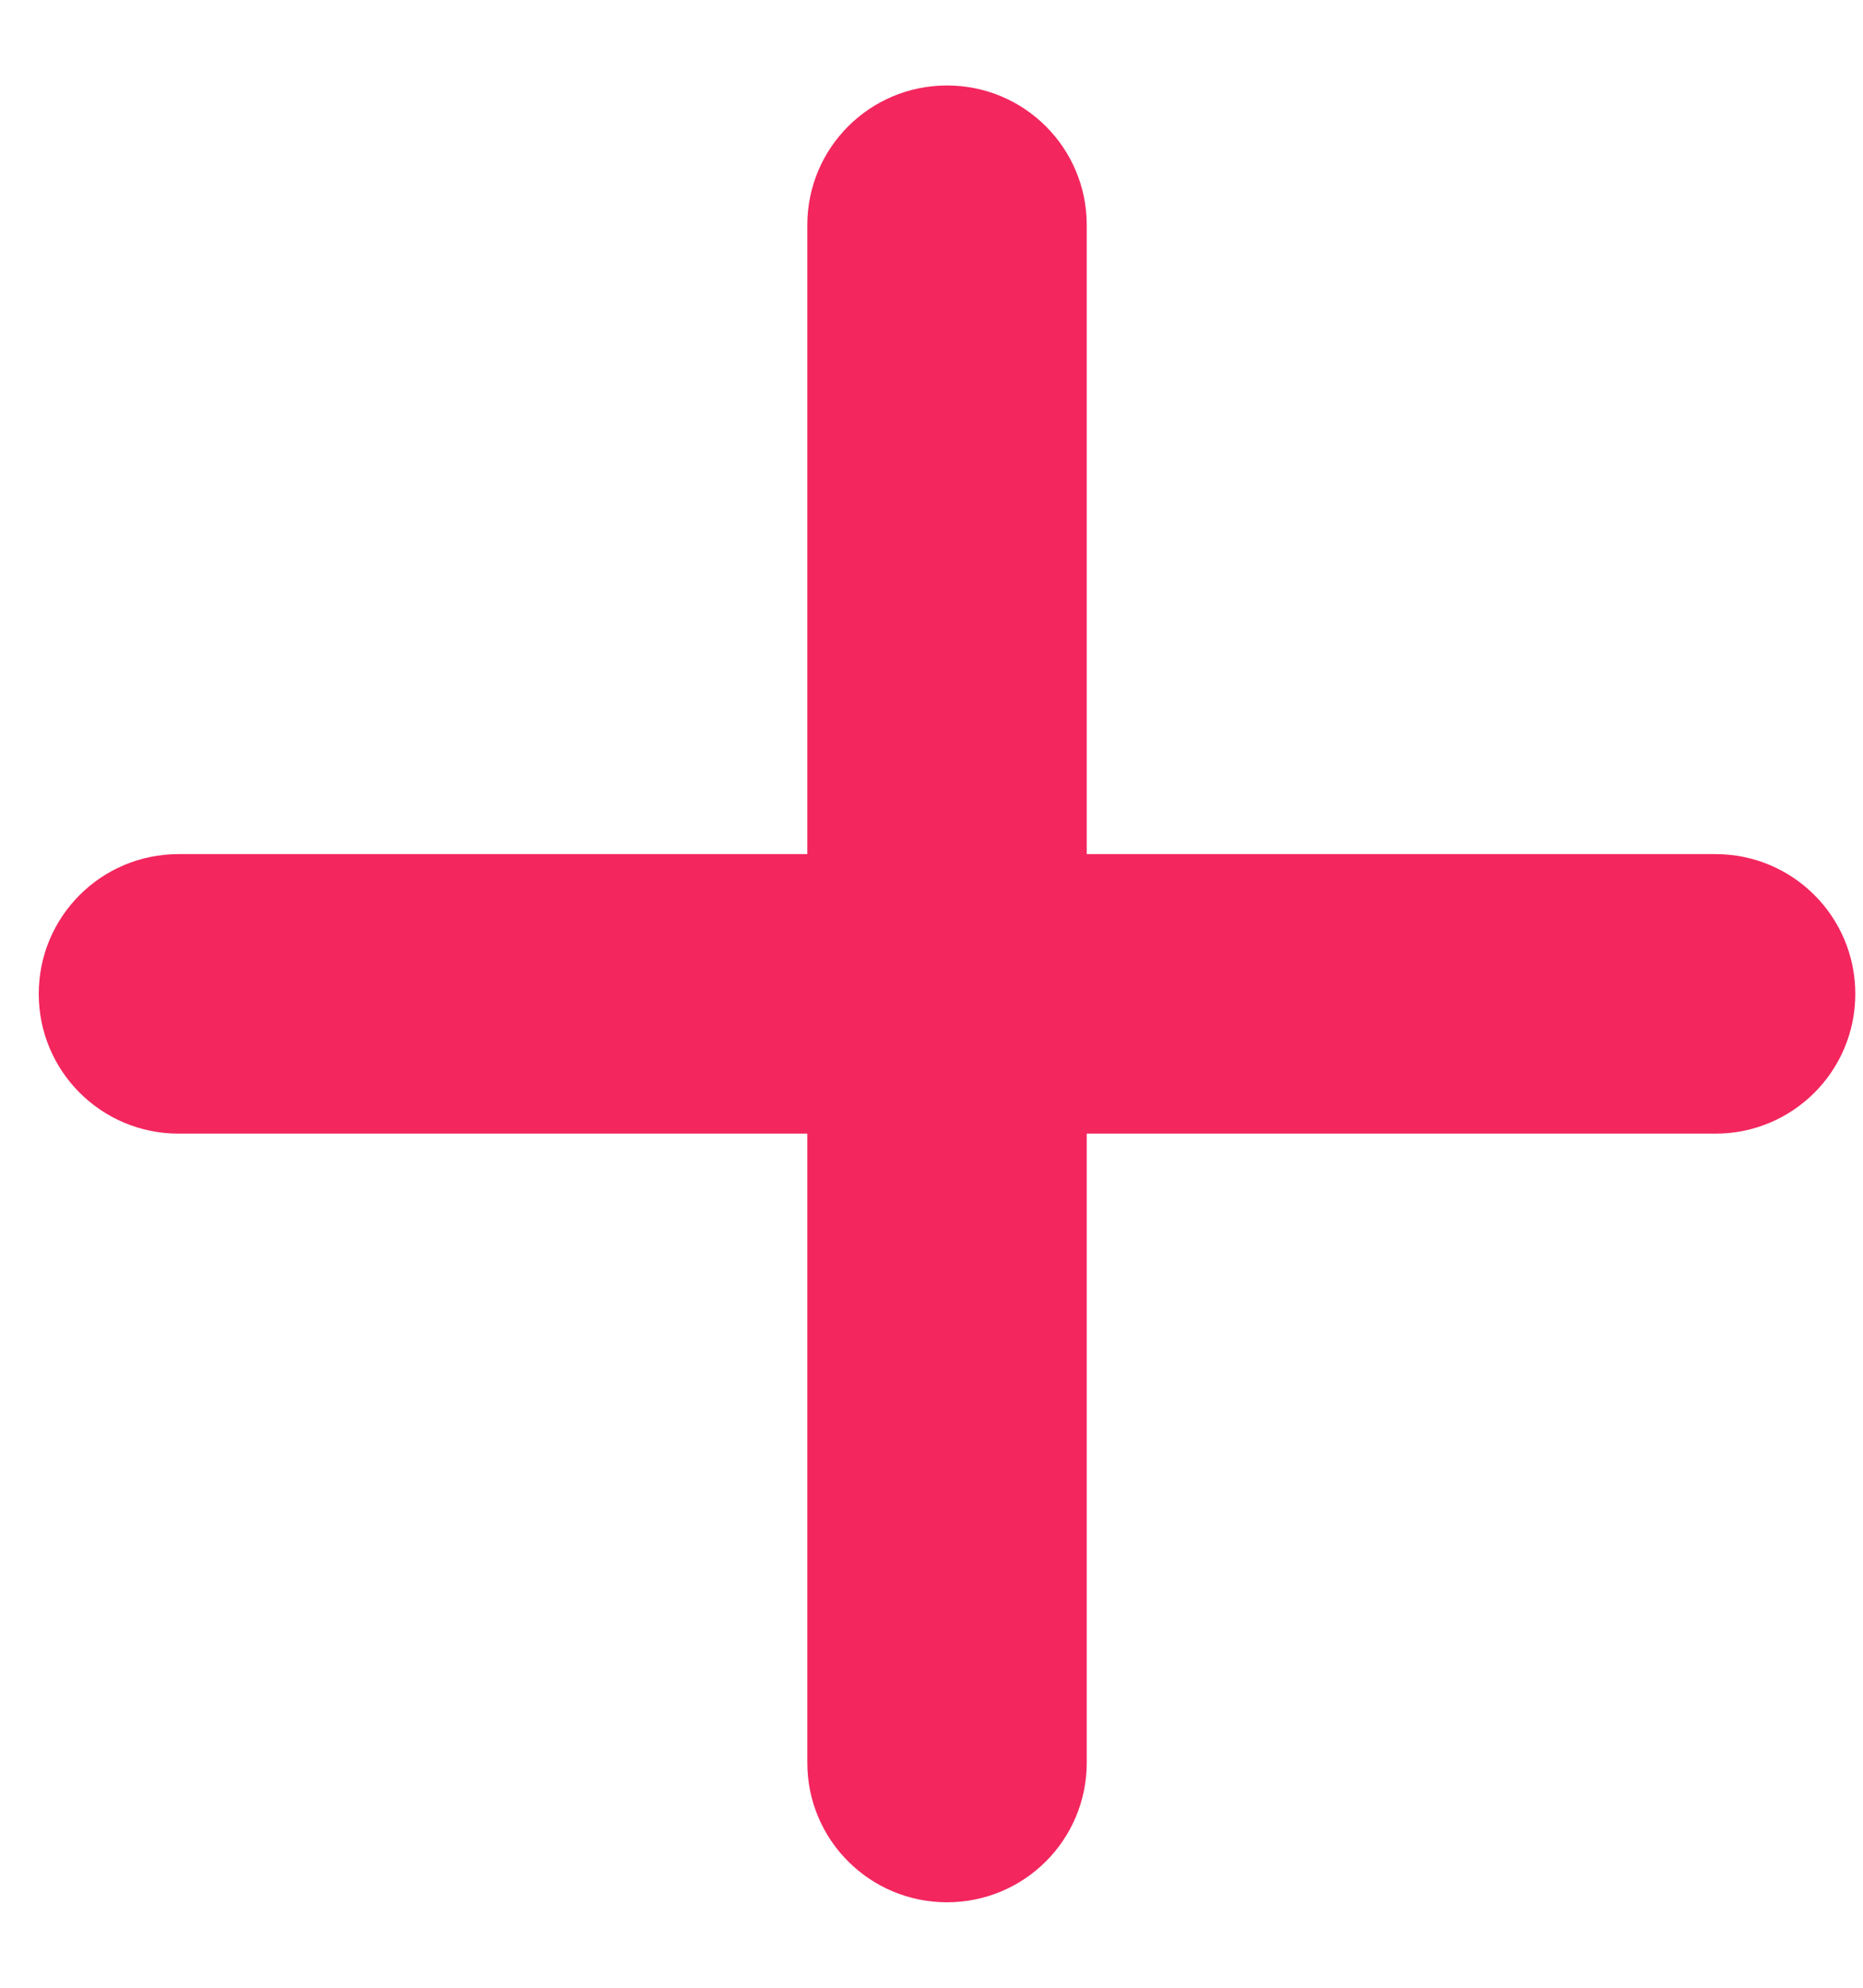 <svg width="15" height="16" viewBox="0 0 15 16" fill="none" xmlns="http://www.w3.org/2000/svg">
<path d="M8.75 1.812C8.75 1.19 8.247 0.688 7.625 0.688C7.003 0.688 6.5 1.19 6.5 1.812V6.875H1.438C0.815 6.875 0.312 7.378 0.312 8C0.312 8.622 0.815 9.125 1.438 9.125H6.5V14.188C6.5 14.81 7.003 15.312 7.625 15.312C8.247 15.312 8.75 14.81 8.75 14.188V9.125H13.812C14.435 9.125 14.938 8.622 14.938 8C14.938 7.378 14.435 6.875 13.812 6.875H8.75V1.812Z" fill="#F3265E"/>
</svg>
